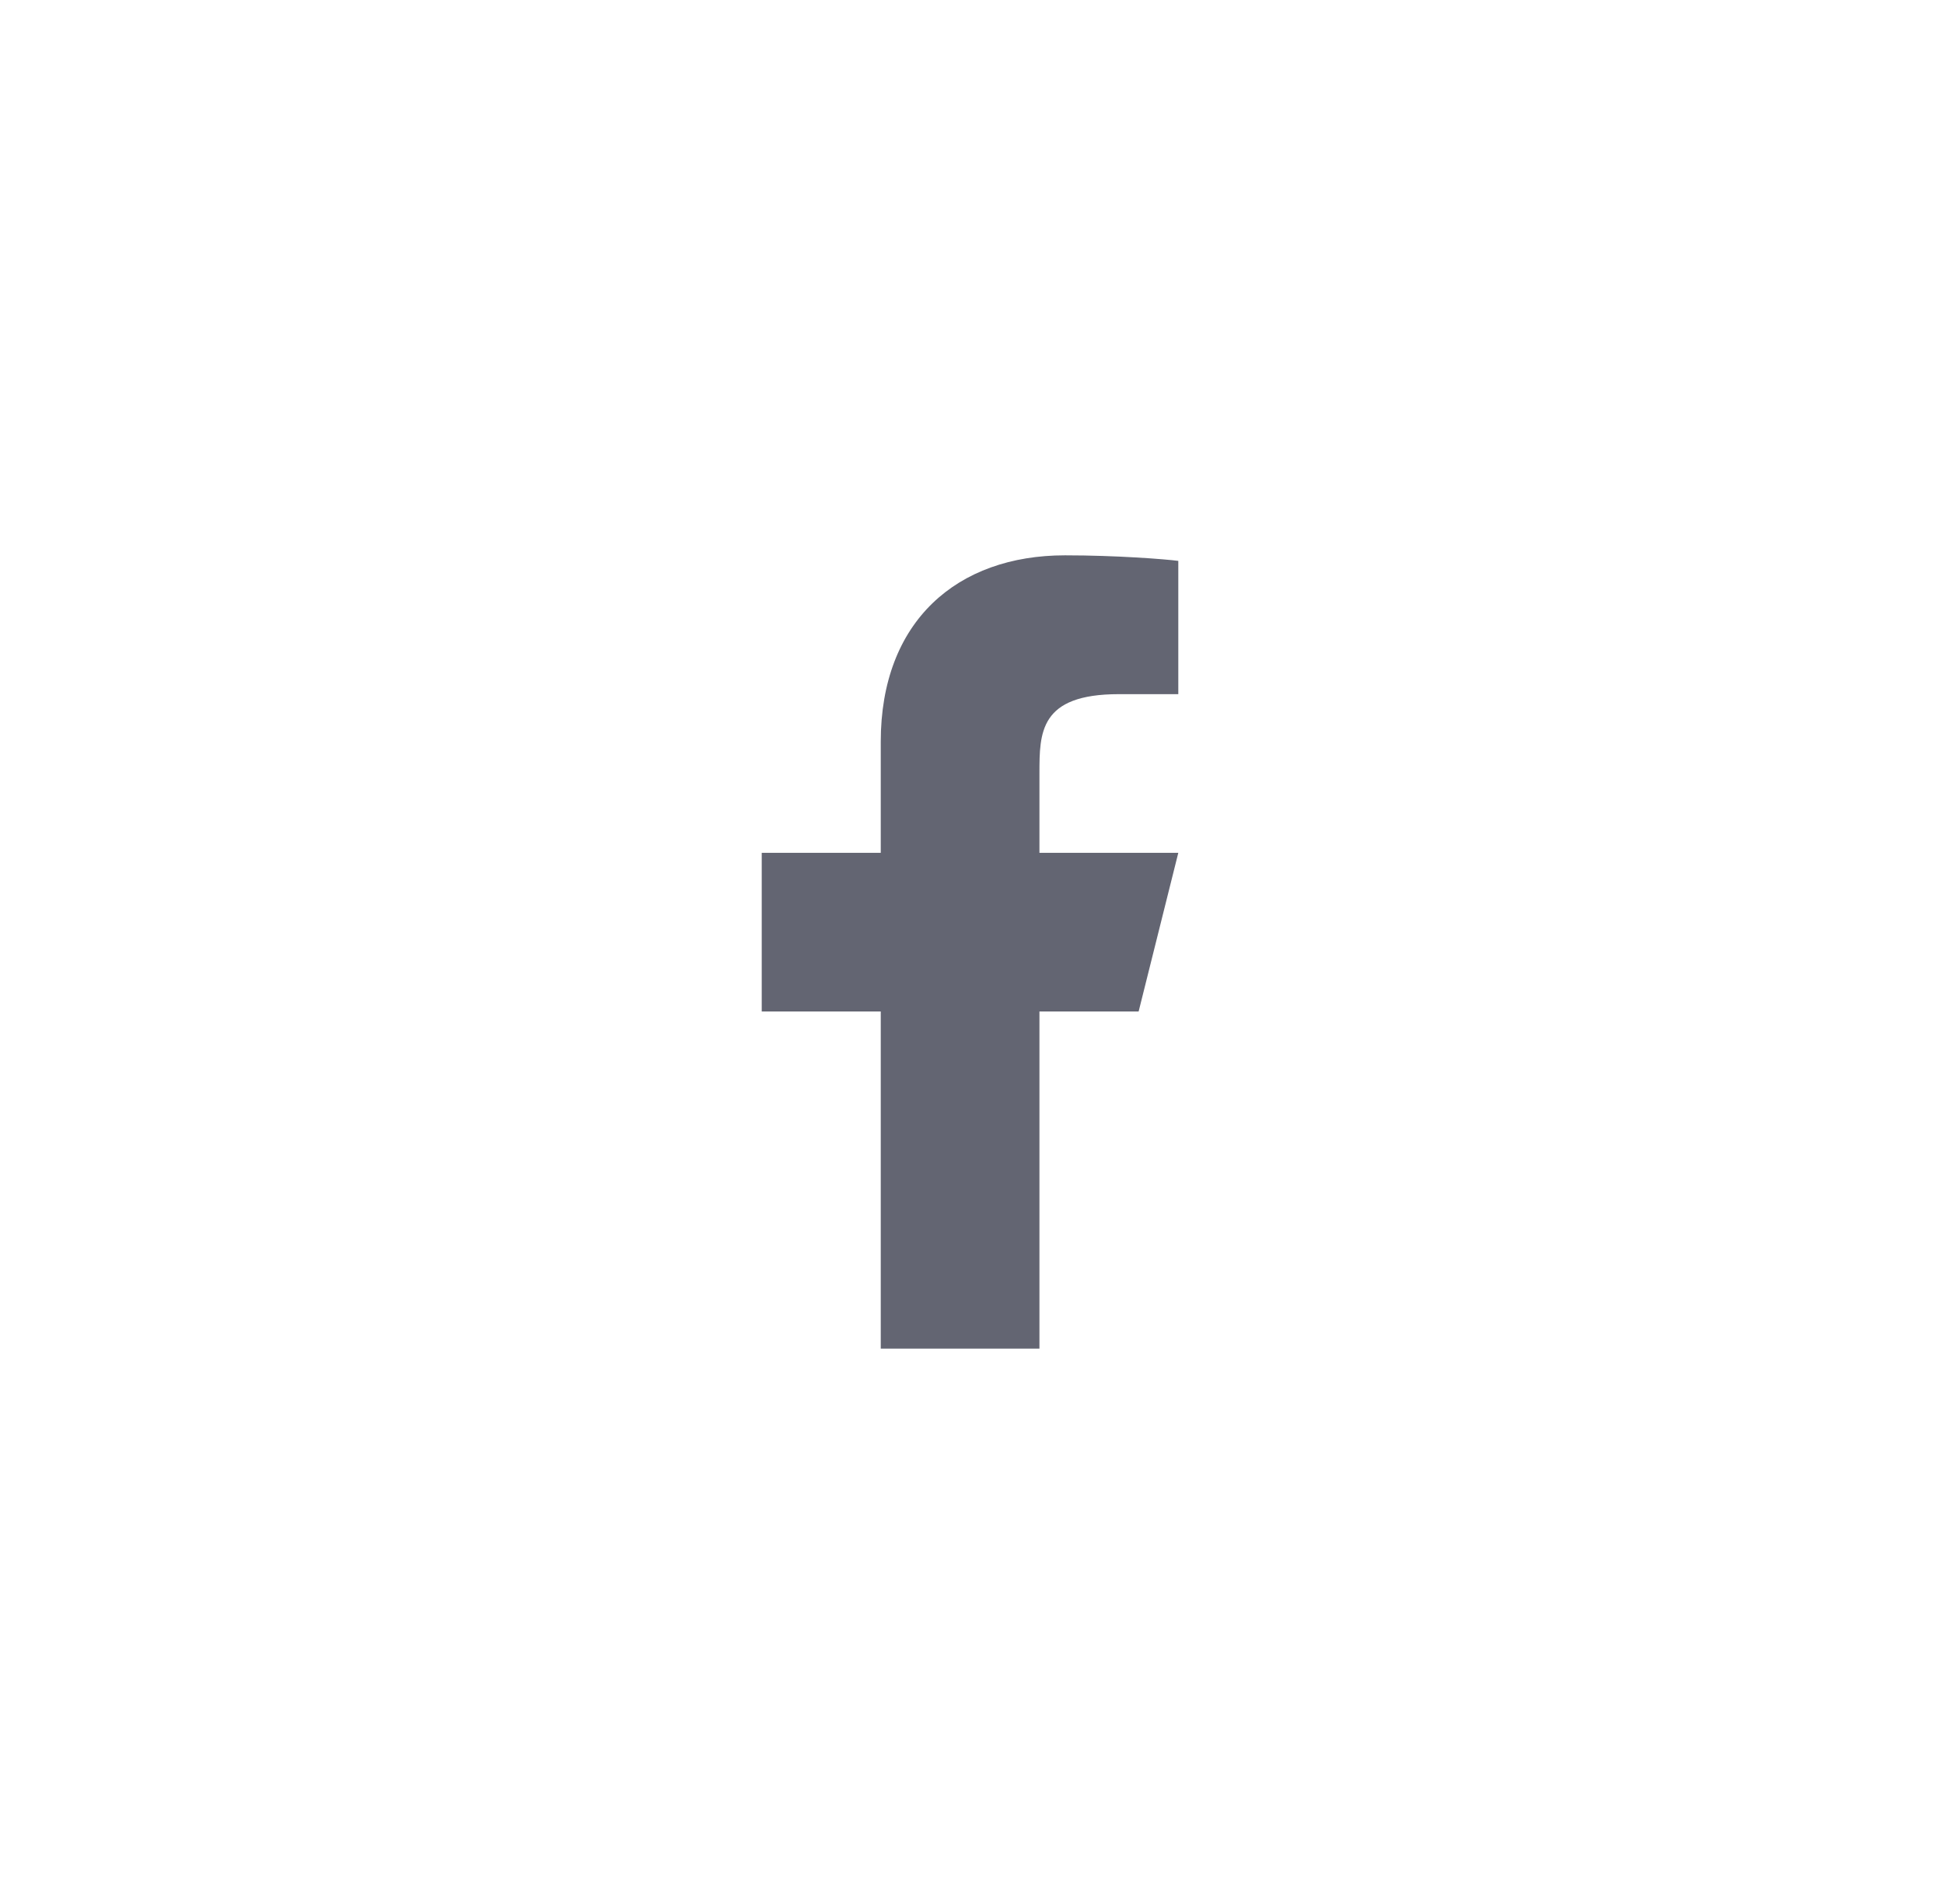 <svg width="49" height="48" viewBox="0 0 49 48" fill="none" xmlns="http://www.w3.org/2000/svg">
<path d="M26.2 25.5H28.7L29.7 21.5H26.2V19.5C26.2 18.47 26.2 17.5 28.2 17.5H29.7V14.14C29.374 14.097 28.143 14 26.843 14C24.128 14 22.2 15.657 22.2 18.7V21.5H19.2V25.5H22.2V34H26.2V25.5Z" fill="#222437" fill-opacity="0.7"/>
</svg>

